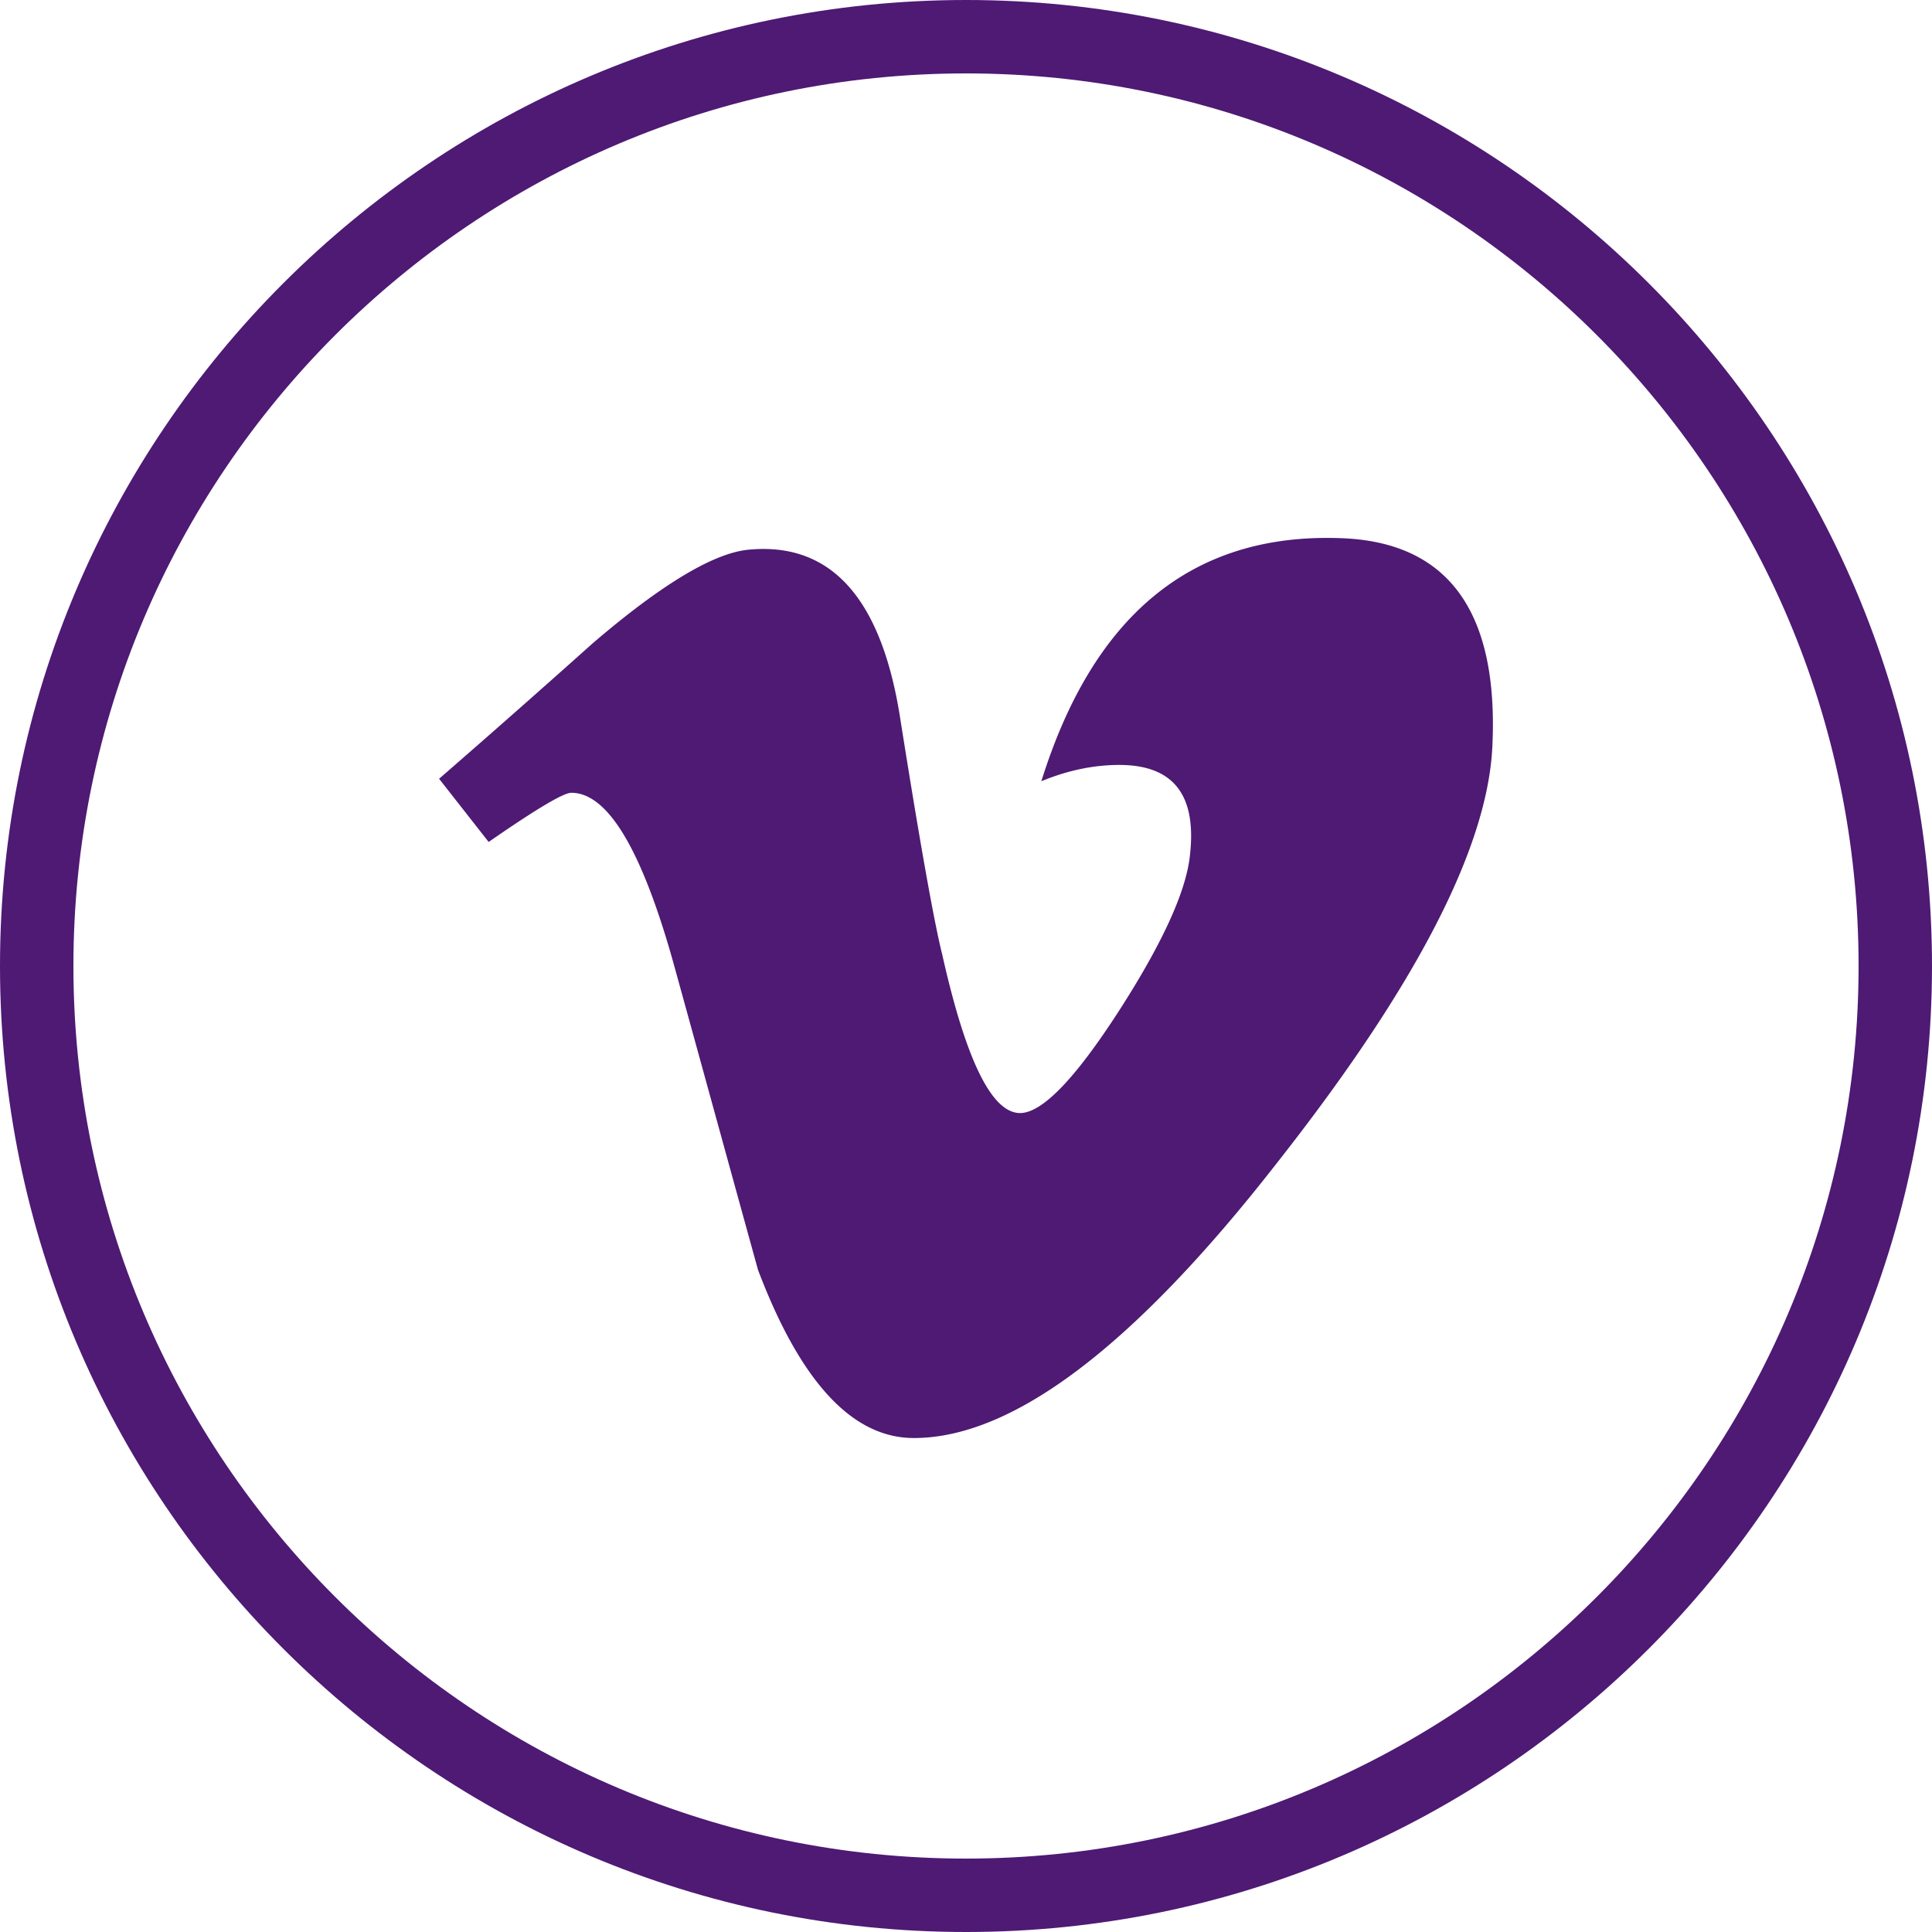 <svg width="44" height="44" viewBox="0 0 44 44" xmlns="http://www.w3.org/2000/svg"><title>Vimeo</title><g fill="#4E1A74" fill-rule="evenodd"><path d="M22 44C9.869 44 0 34.13 0 22S9.869 0 22 0s22 9.87 22 22-9.869 22-22 22zm0-42.328C10.791 1.672 1.672 10.792 1.672 22c0 11.209 9.119 20.328 20.328 20.328 11.208 0 20.328-9.12 20.328-20.328 0-11.209-9.12-20.328-20.328-20.328z"/><path d="M33.988 16.99c-.104 2.31-1.739 5.468-4.891 9.476-3.263 4.19-6.027 6.284-8.286 6.284-1.397 0-2.581-1.274-3.548-3.83-.648-2.345-1.291-4.69-1.937-7.029-.72-2.557-1.49-3.836-2.315-3.836-.179 0-.804.373-1.882 1.12L10 17.736a322.1 322.1 0 0 0 3.498-3.085c1.575-1.35 2.759-2.058 3.55-2.132 1.862-.178 3.01 1.083 3.444 3.78.461 2.913.786 4.723.965 5.432.54 2.414 1.129 3.618 1.775 3.618.501 0 1.255-.78 2.26-2.34 1.004-1.562 1.539-2.75 1.612-3.568.144-1.35-.393-2.02-1.613-2.02-.574 0-1.167.12-1.775.371 1.186-3.798 3.443-5.644 6.78-5.537 2.47.069 3.637 1.65 3.492 4.736"/></g></svg>